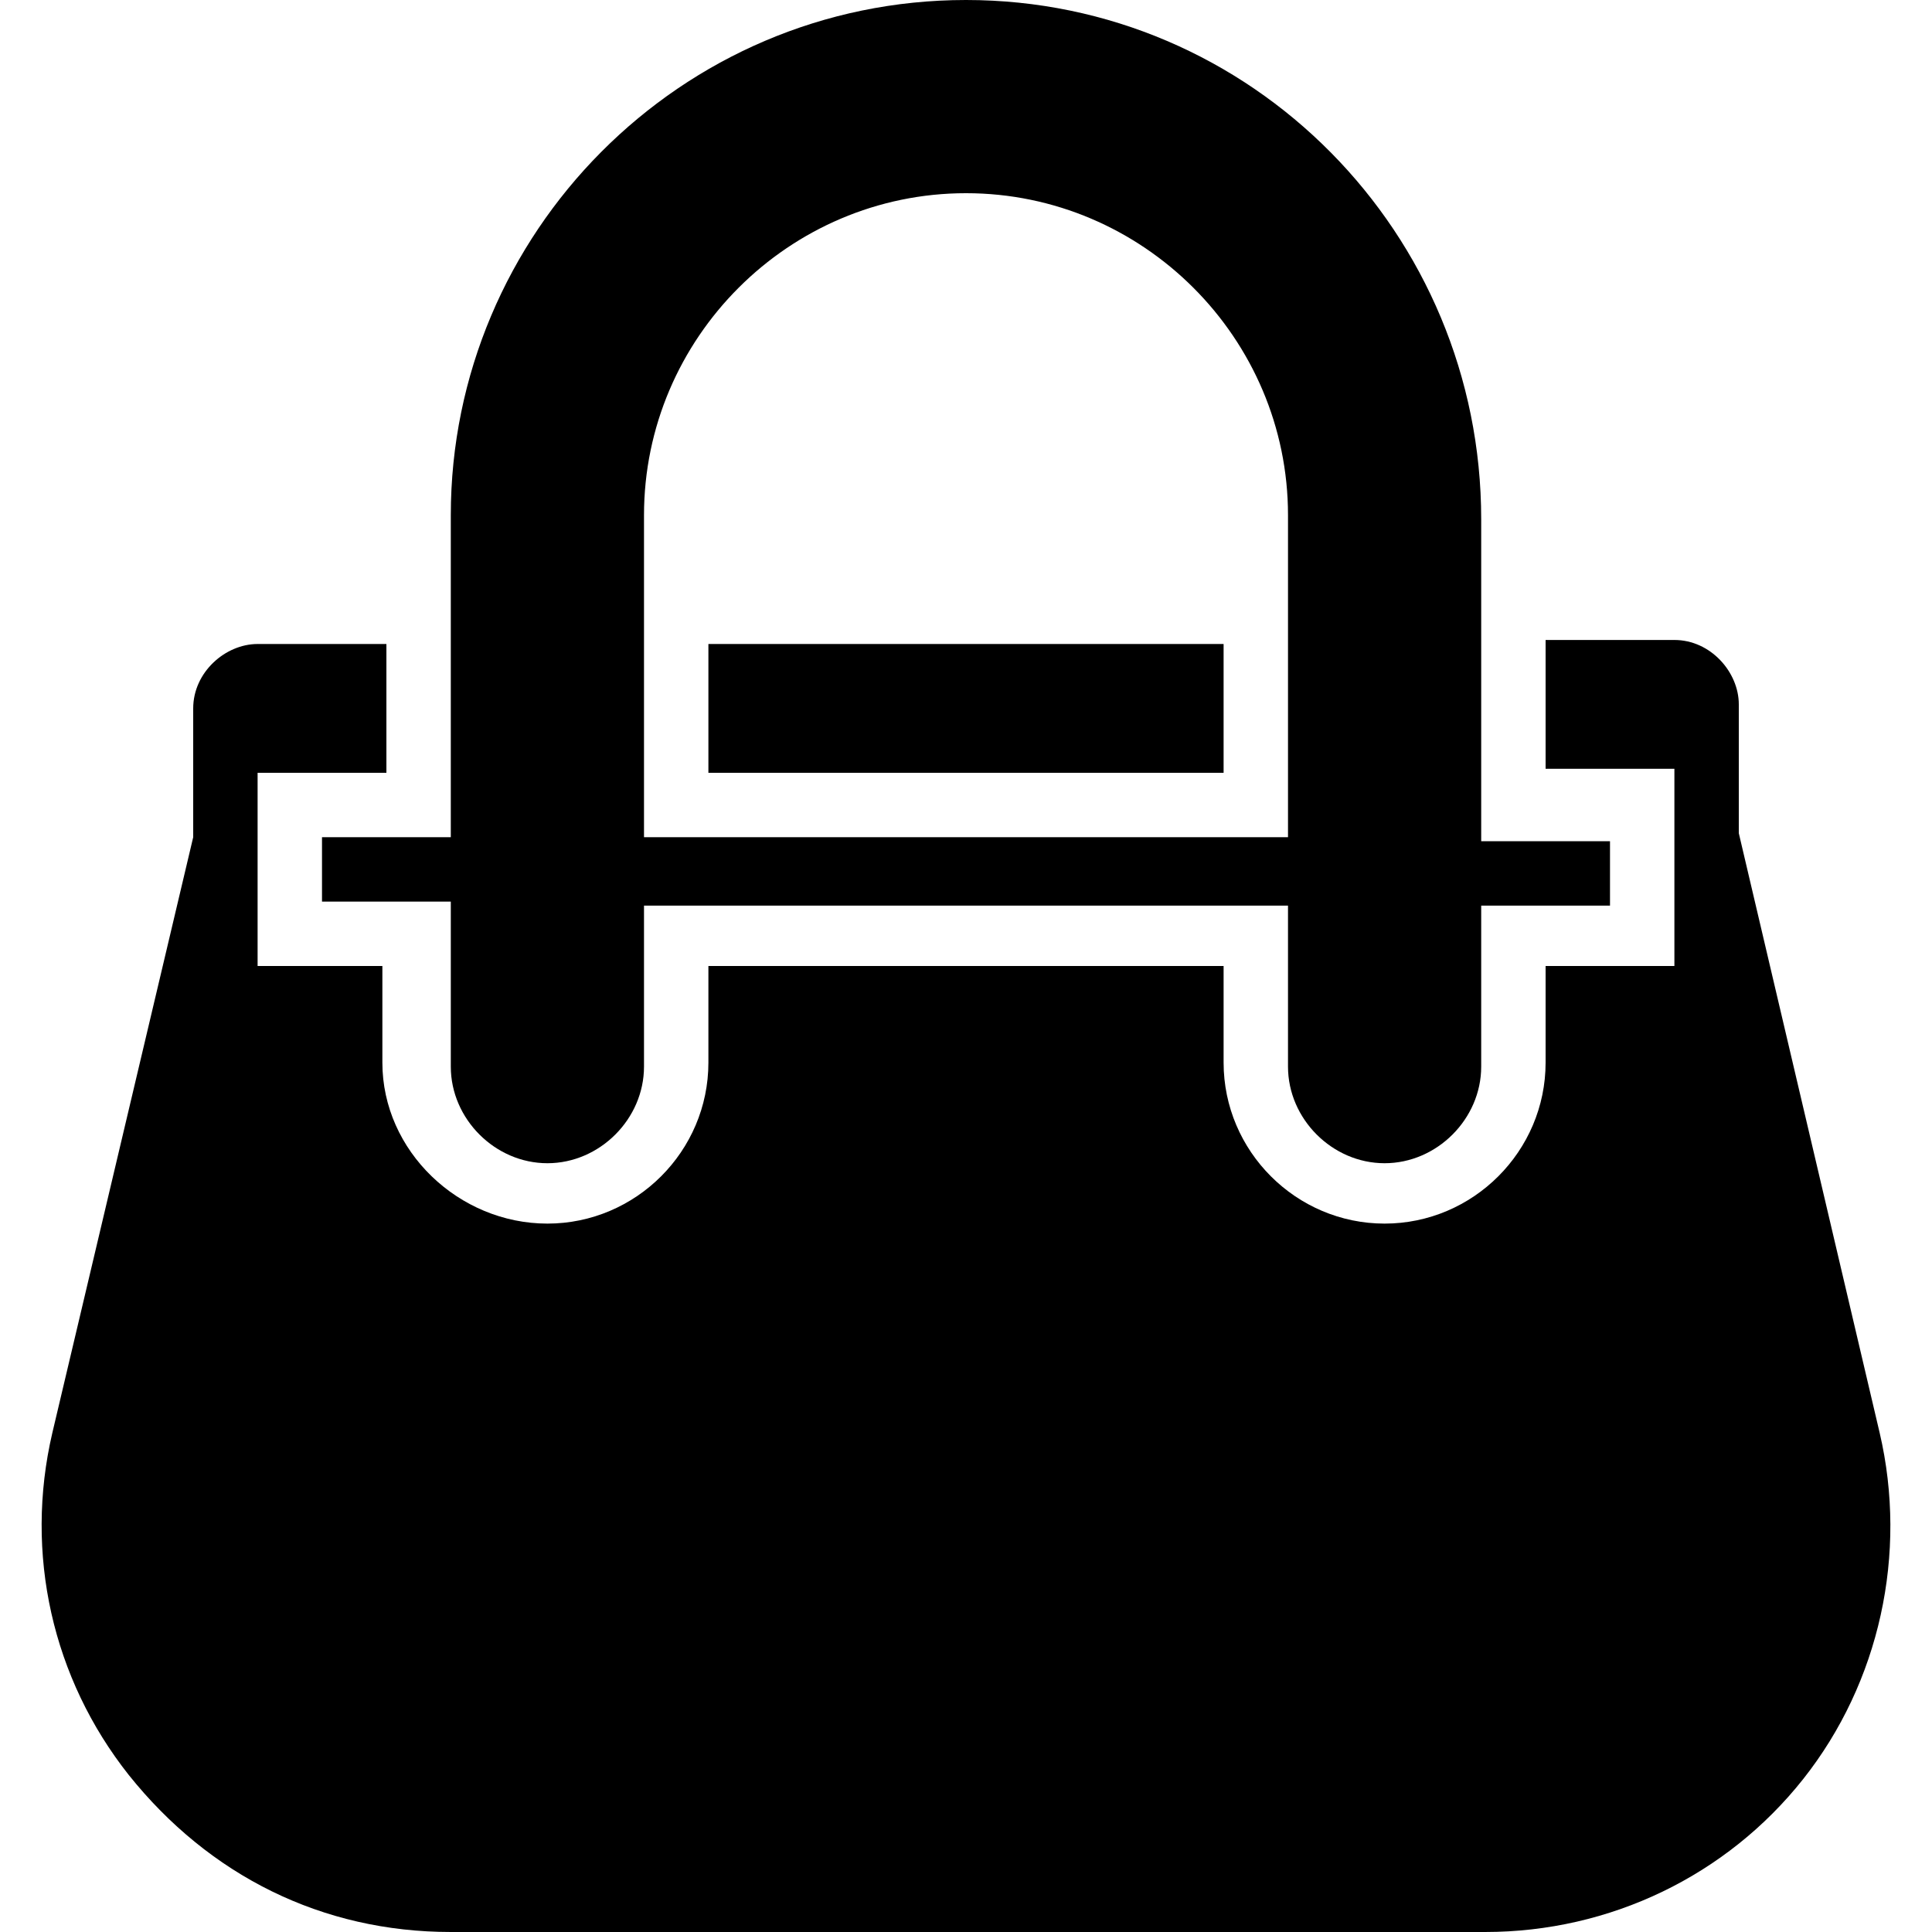 <svg enable-background="new 0 0 48 48" viewBox="0 0 48 48" xmlns="http://www.w3.org/2000/svg"><path d="m17.6 16h12.8v3.2h-12.8z"/><path d="m46.7 35.6-3.5-14.9v-3.2c0-.8-.7-1.6-1.6-1.6h-3.2v3.2h3.2v4.9h-3.2v2.4c0 2.2-1.8 4-4 4s-4-1.8-4-4v-2.4h-12.8v2.4c0 2.2-1.8 4-4 4s-4.1-1.8-4.1-4v-2.4h-3.1v-4.8h3.2v-3.2h-3.2c-.8 0-1.6.7-1.6 1.6v3.2l-3.5 14.8c-.7 3 0 6.1 1.9 8.5 2 2.5 4.8 3.9 8 3.9h25.7c3.1 0 6-1.4 7.9-3.8s2.6-5.6 1.9-8.6z"/><path d="m8 20.8v1.6h3.2v4.1c0 1.3 1.1 2.4 2.4 2.4s2.4-1.1 2.4-2.4v-4h16v4c0 1.3 1.1 2.4 2.4 2.4s2.4-1.1 2.4-2.4v-4h3.2v-1.6h-3.2v-8c0-7.1-5.7-12.9-12.8-12.9s-12.8 5.8-12.8 12.8v8zm8-8c0-4.4 3.6-8 8-8s8 3.6 8 8v8h-16z"/></svg>